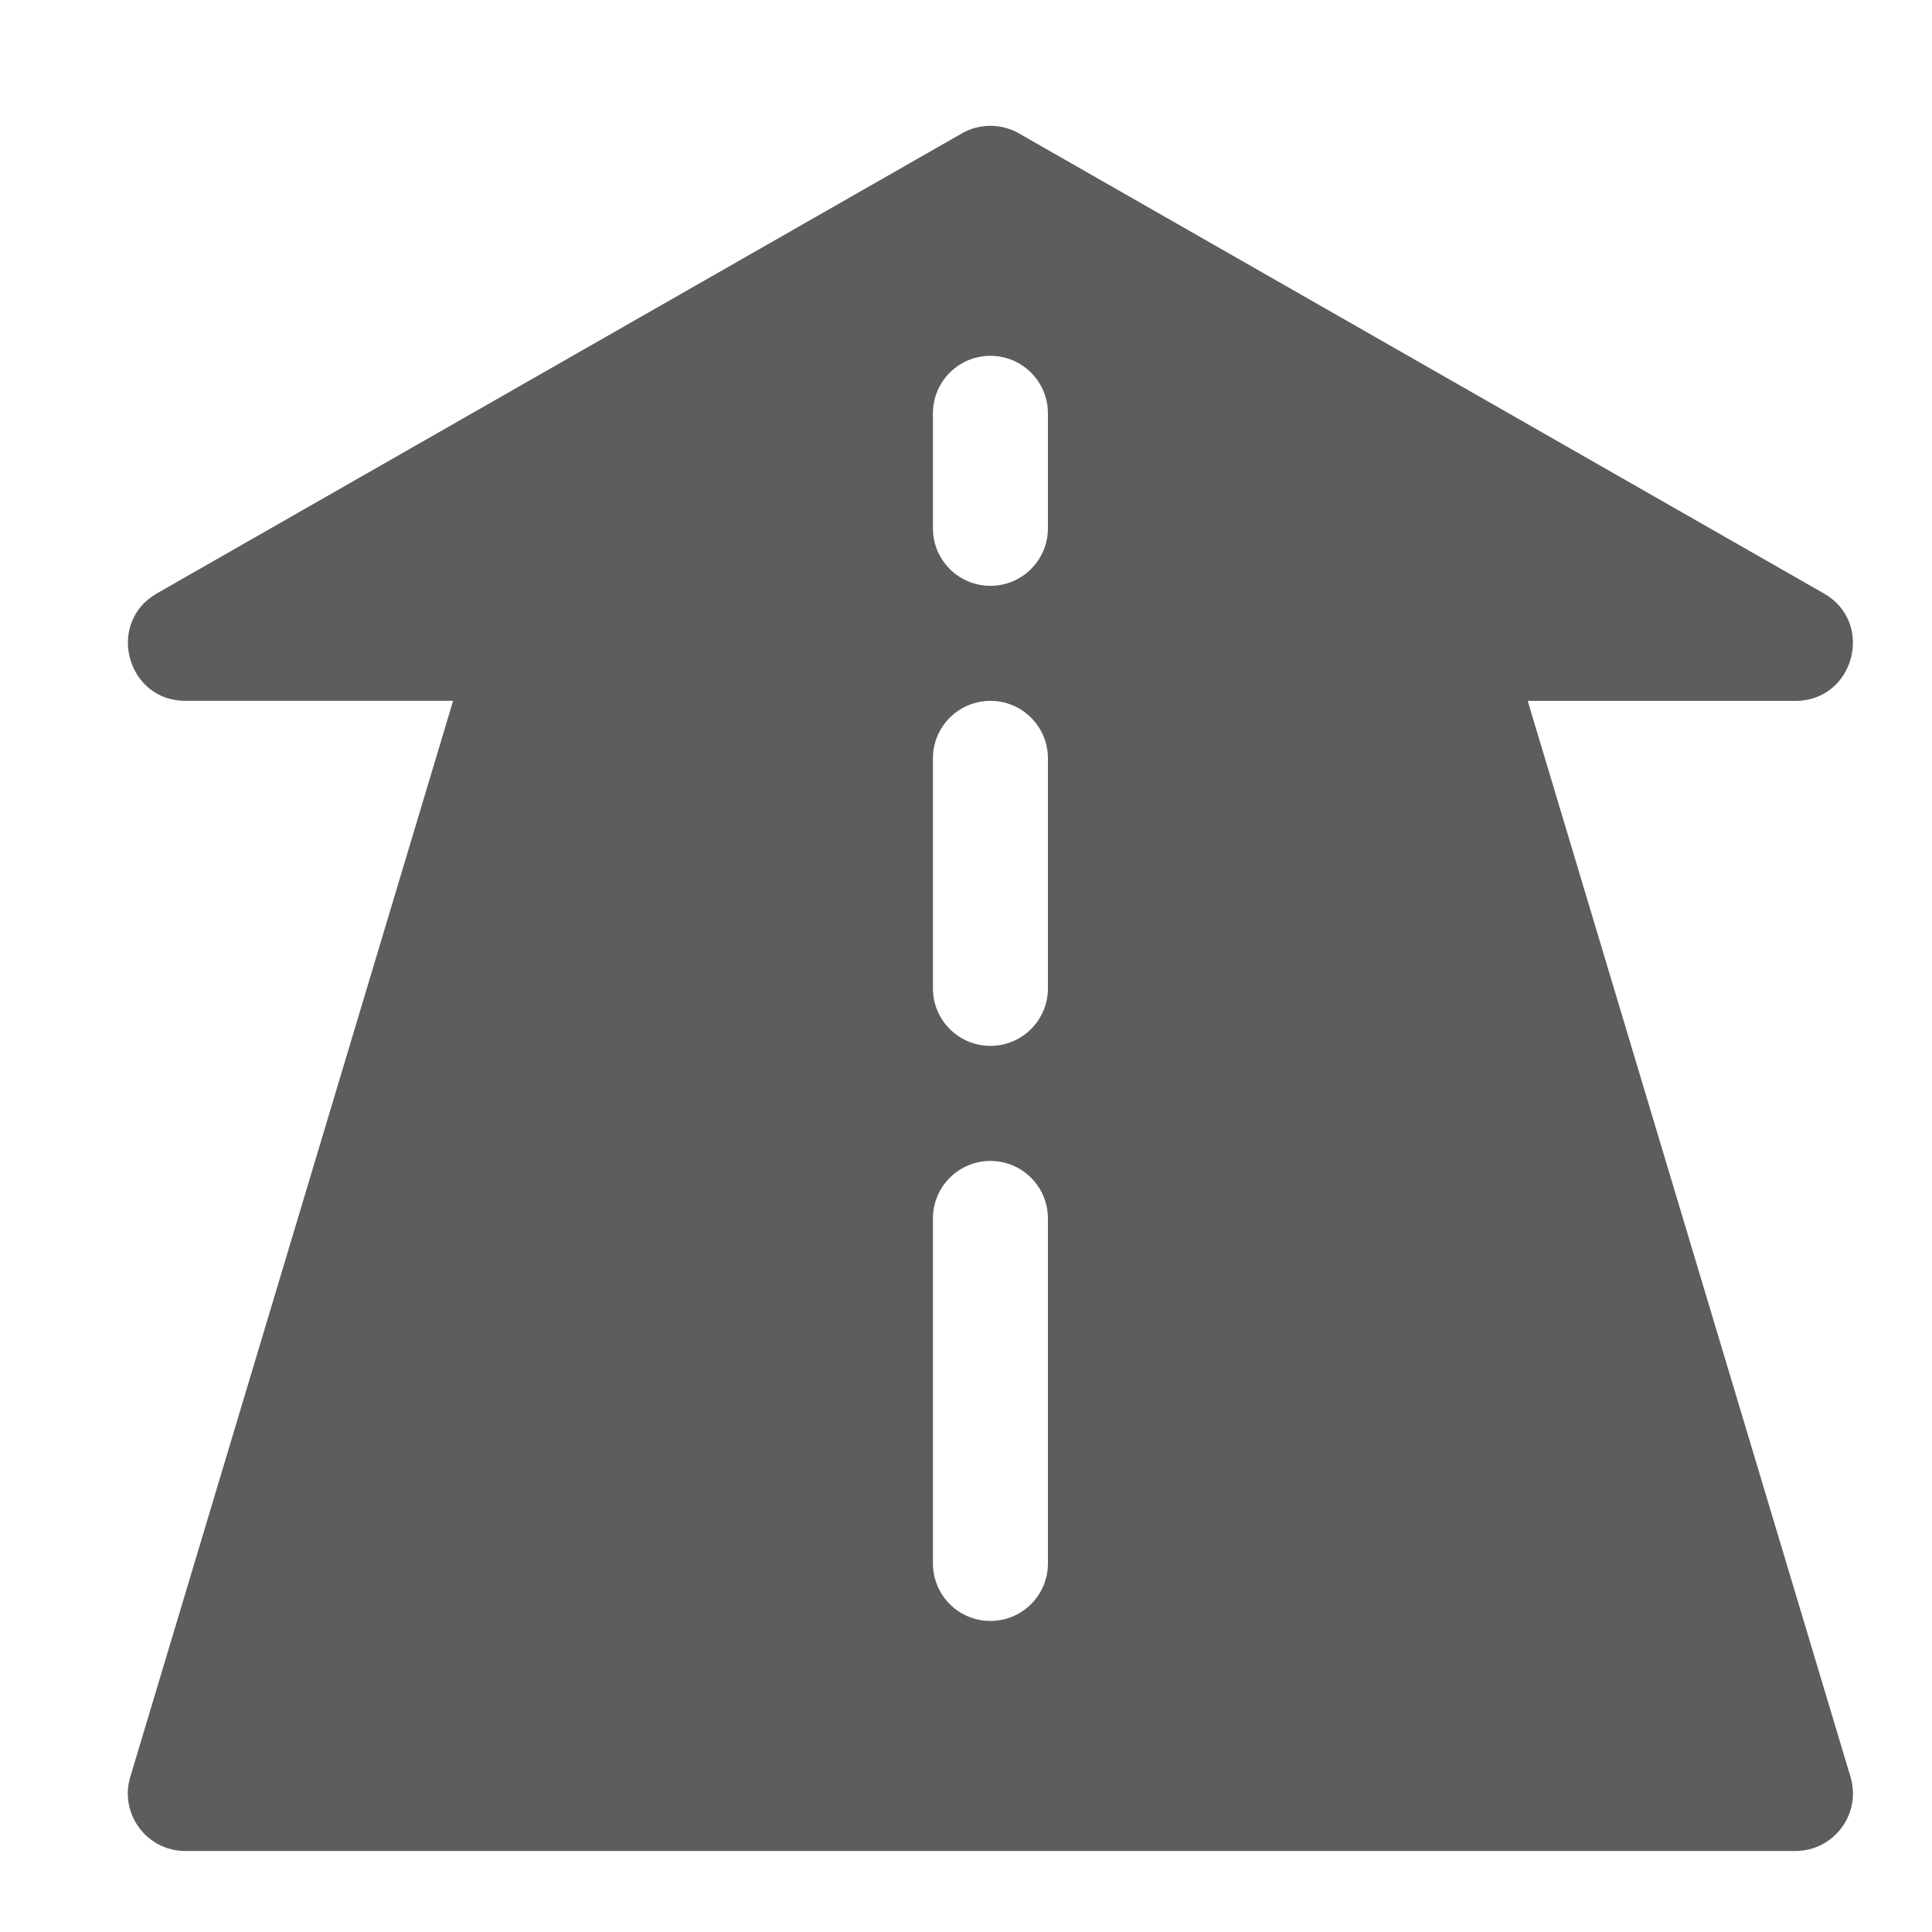 <?xml version="1.0" encoding="utf-8"?>
<!-- Generator: Adobe Illustrator 17.0.0, SVG Export Plug-In . SVG Version: 6.00 Build 0)  -->
<!DOCTYPE svg PUBLIC "-//W3C//DTD SVG 1.1//EN" "http://www.w3.org/Graphics/SVG/1.1/DTD/svg11.dtd">
<svg version="1.1" id="Capa_1" xmlns="http://www.w3.org/2000/svg" xmlns:xlink="http://www.w3.org/1999/xlink" x="0px" y="0px"
	 width="50px" height="50px" viewBox="0 0 50 50" enable-background="new 0 0 50 50" xml:space="preserve">
<path fill="#5D5D5D" d="M47.892,45.988l-8.355-27.849h6.929c1.52,0,2.06-2.024,0.738-2.78L26.37,3.452
	c-0.458-0.261-1.019-0.261-1.477,0L4.059,15.358c-1.32,0.755-0.782,2.78,0.738,2.78h6.929L3.371,45.988
	c-0.286,0.952,0.427,1.916,1.426,1.916h41.669C47.459,47.903,48.178,46.943,47.892,45.988z M27.12,40.462
	c0,0.822-0.666,1.488-1.488,1.488c-0.822,0-1.488-0.666-1.488-1.488v-8.929c0-0.822,0.666-1.488,1.488-1.488
	c0.822,0,1.488,0.666,1.488,1.488V40.462z M27.12,25.579c0,0.822-0.666,1.488-1.488,1.488c-0.822,0-1.488-0.666-1.488-1.488v-5.953
	c0-0.822,0.666-1.488,1.488-1.488c0.822,0,1.488,0.666,1.488,1.488V25.579z M27.12,13.673c0,0.822-0.666,1.488-1.488,1.488
	c-0.822,0-1.488-0.666-1.488-1.488v-2.976c0-0.822,0.666-1.488,1.488-1.488c0.822,0,1.488,0.666,1.488,1.488V13.673z"/>
</svg>
